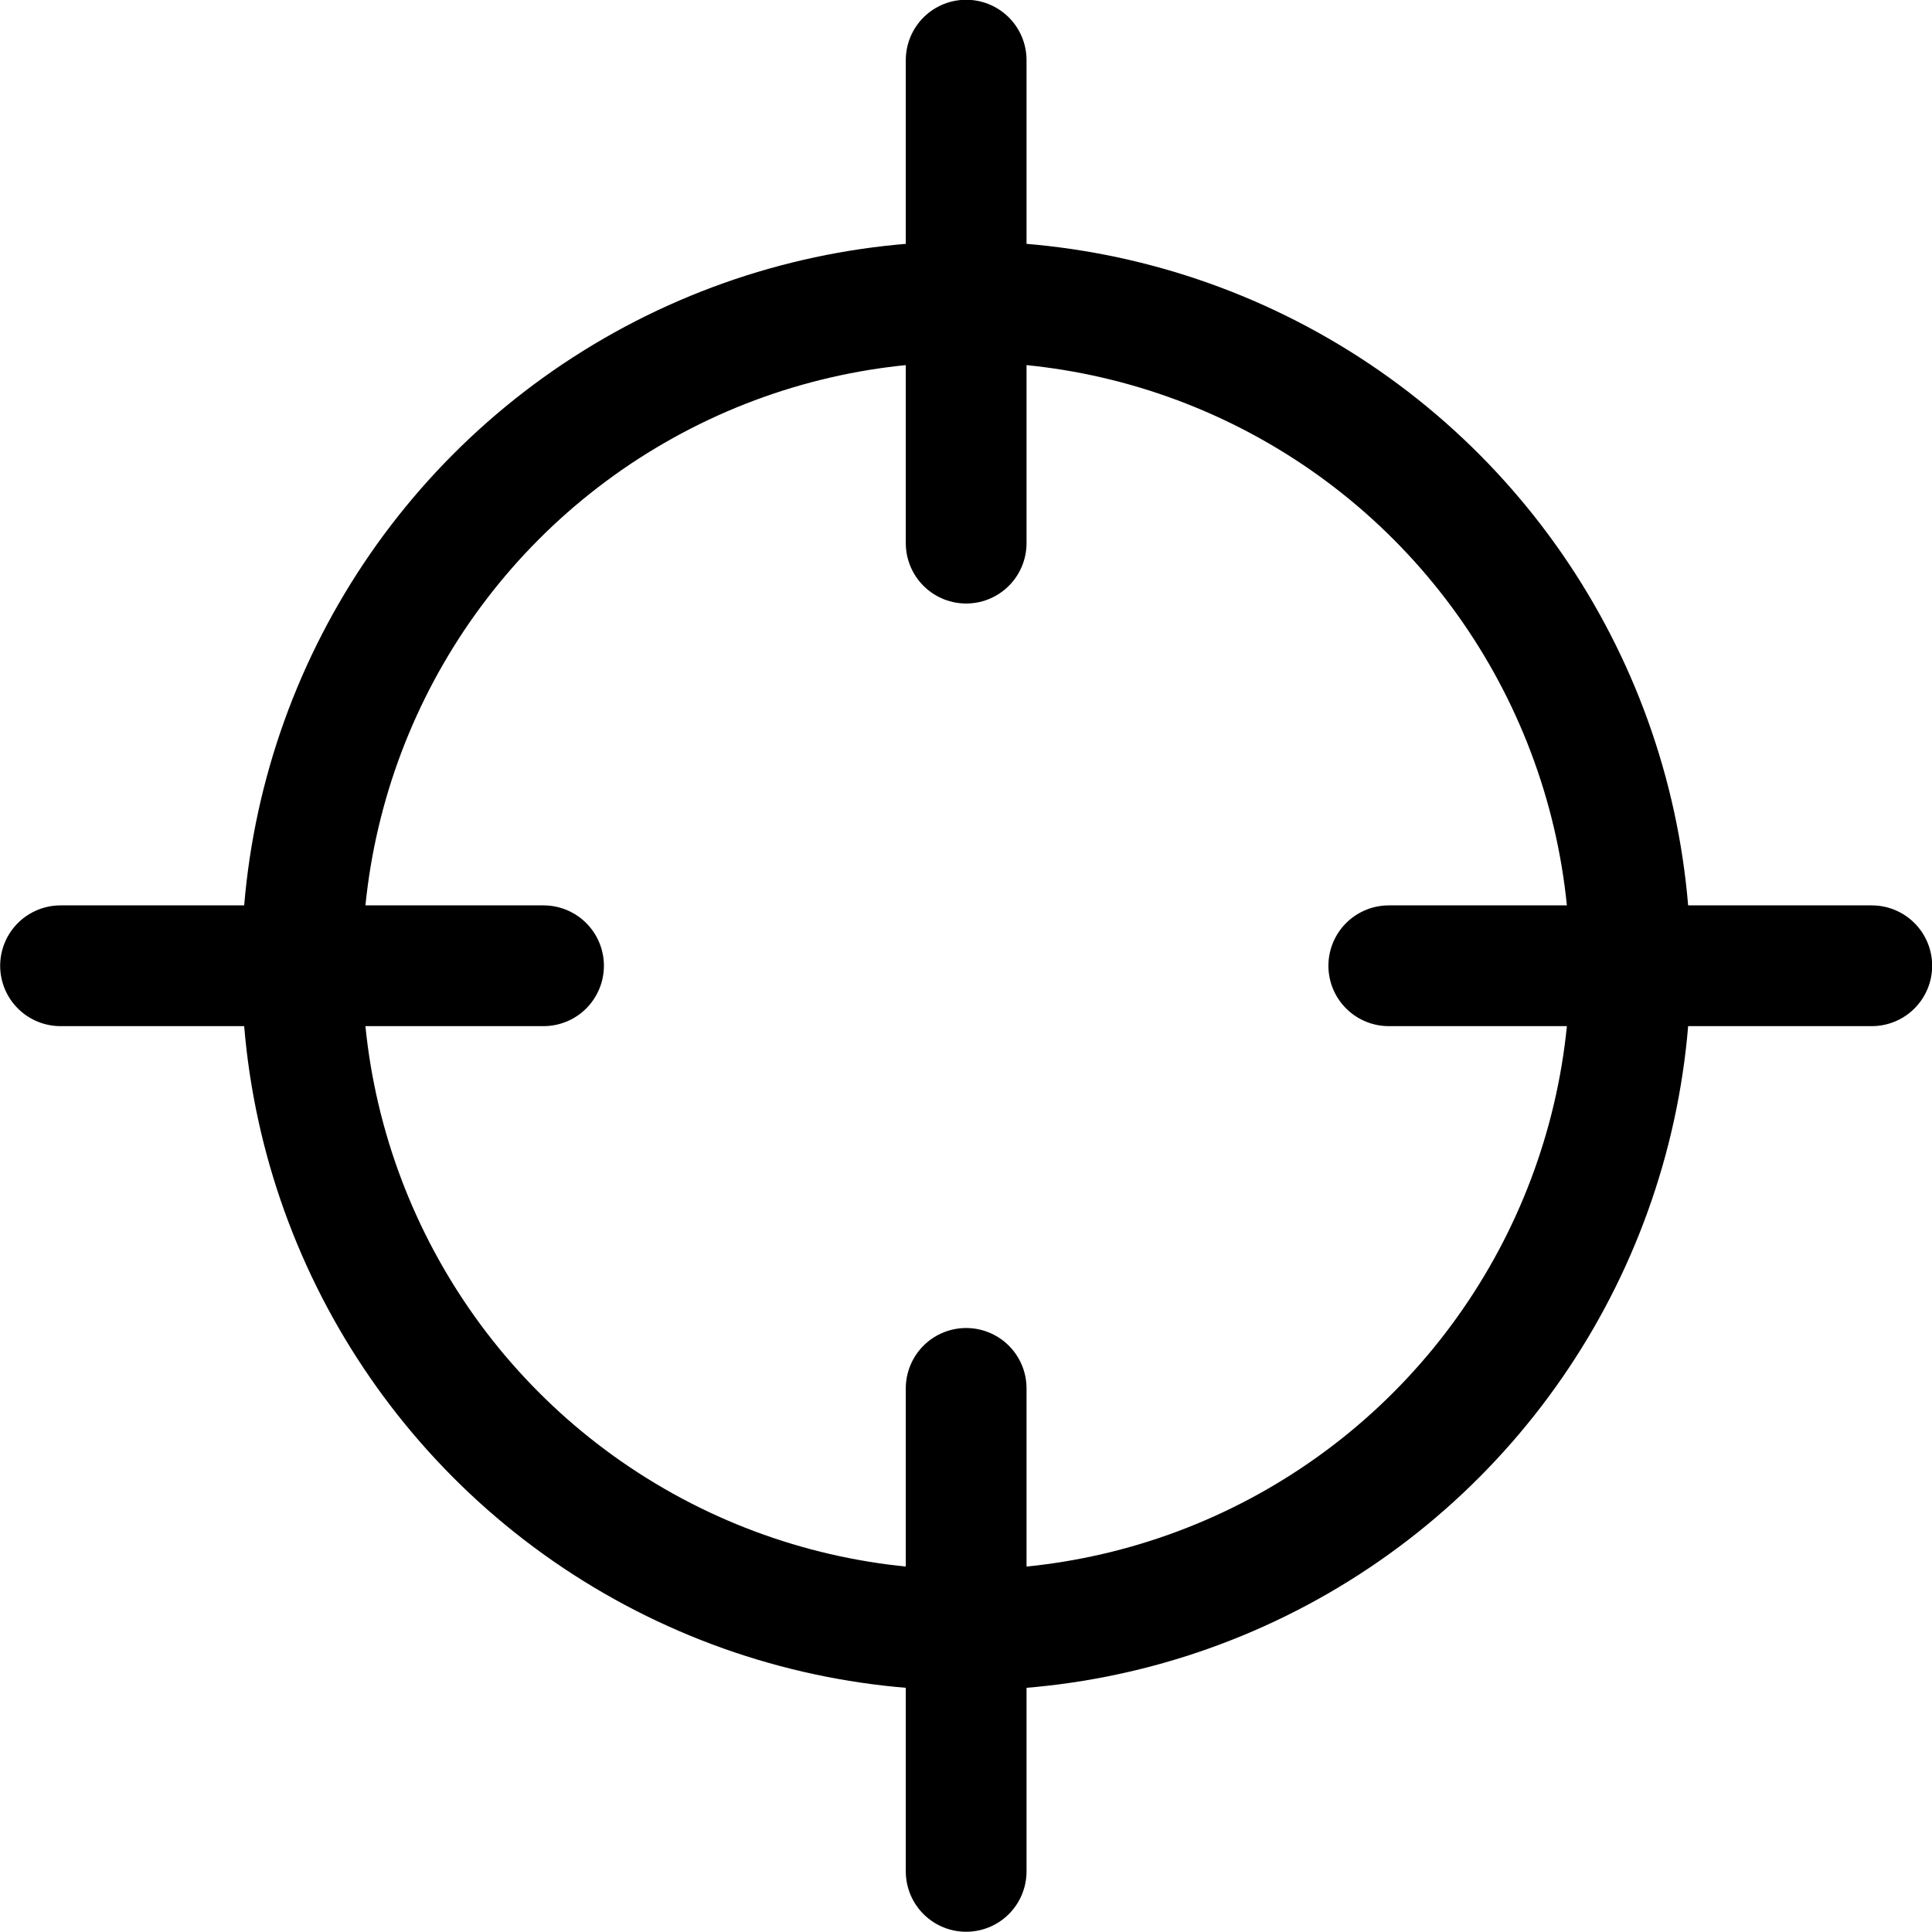 <svg xmlns="http://www.w3.org/2000/svg" viewBox="0 0 24 24"><defs><style>.a{fill:none;stroke:#000;stroke-linecap:round;stroke-linejoin:round;stroke-width:1.5px;}</style></defs><title>cursor-target-1</title><line class="a" x1="12.002" y1="17.247" x2="12.002" y2="23.247"/><line class="a" x1="12.002" y1="0.747" x2="12.002" y2="6.747"/><line class="a" x1="6.752" y1="11.997" x2="0.752" y2="11.997"/><line class="a" x1="23.252" y1="11.997" x2="17.252" y2="11.997"/><circle class="a" cx="12.002" cy="11.998" r="8.25"/></svg>